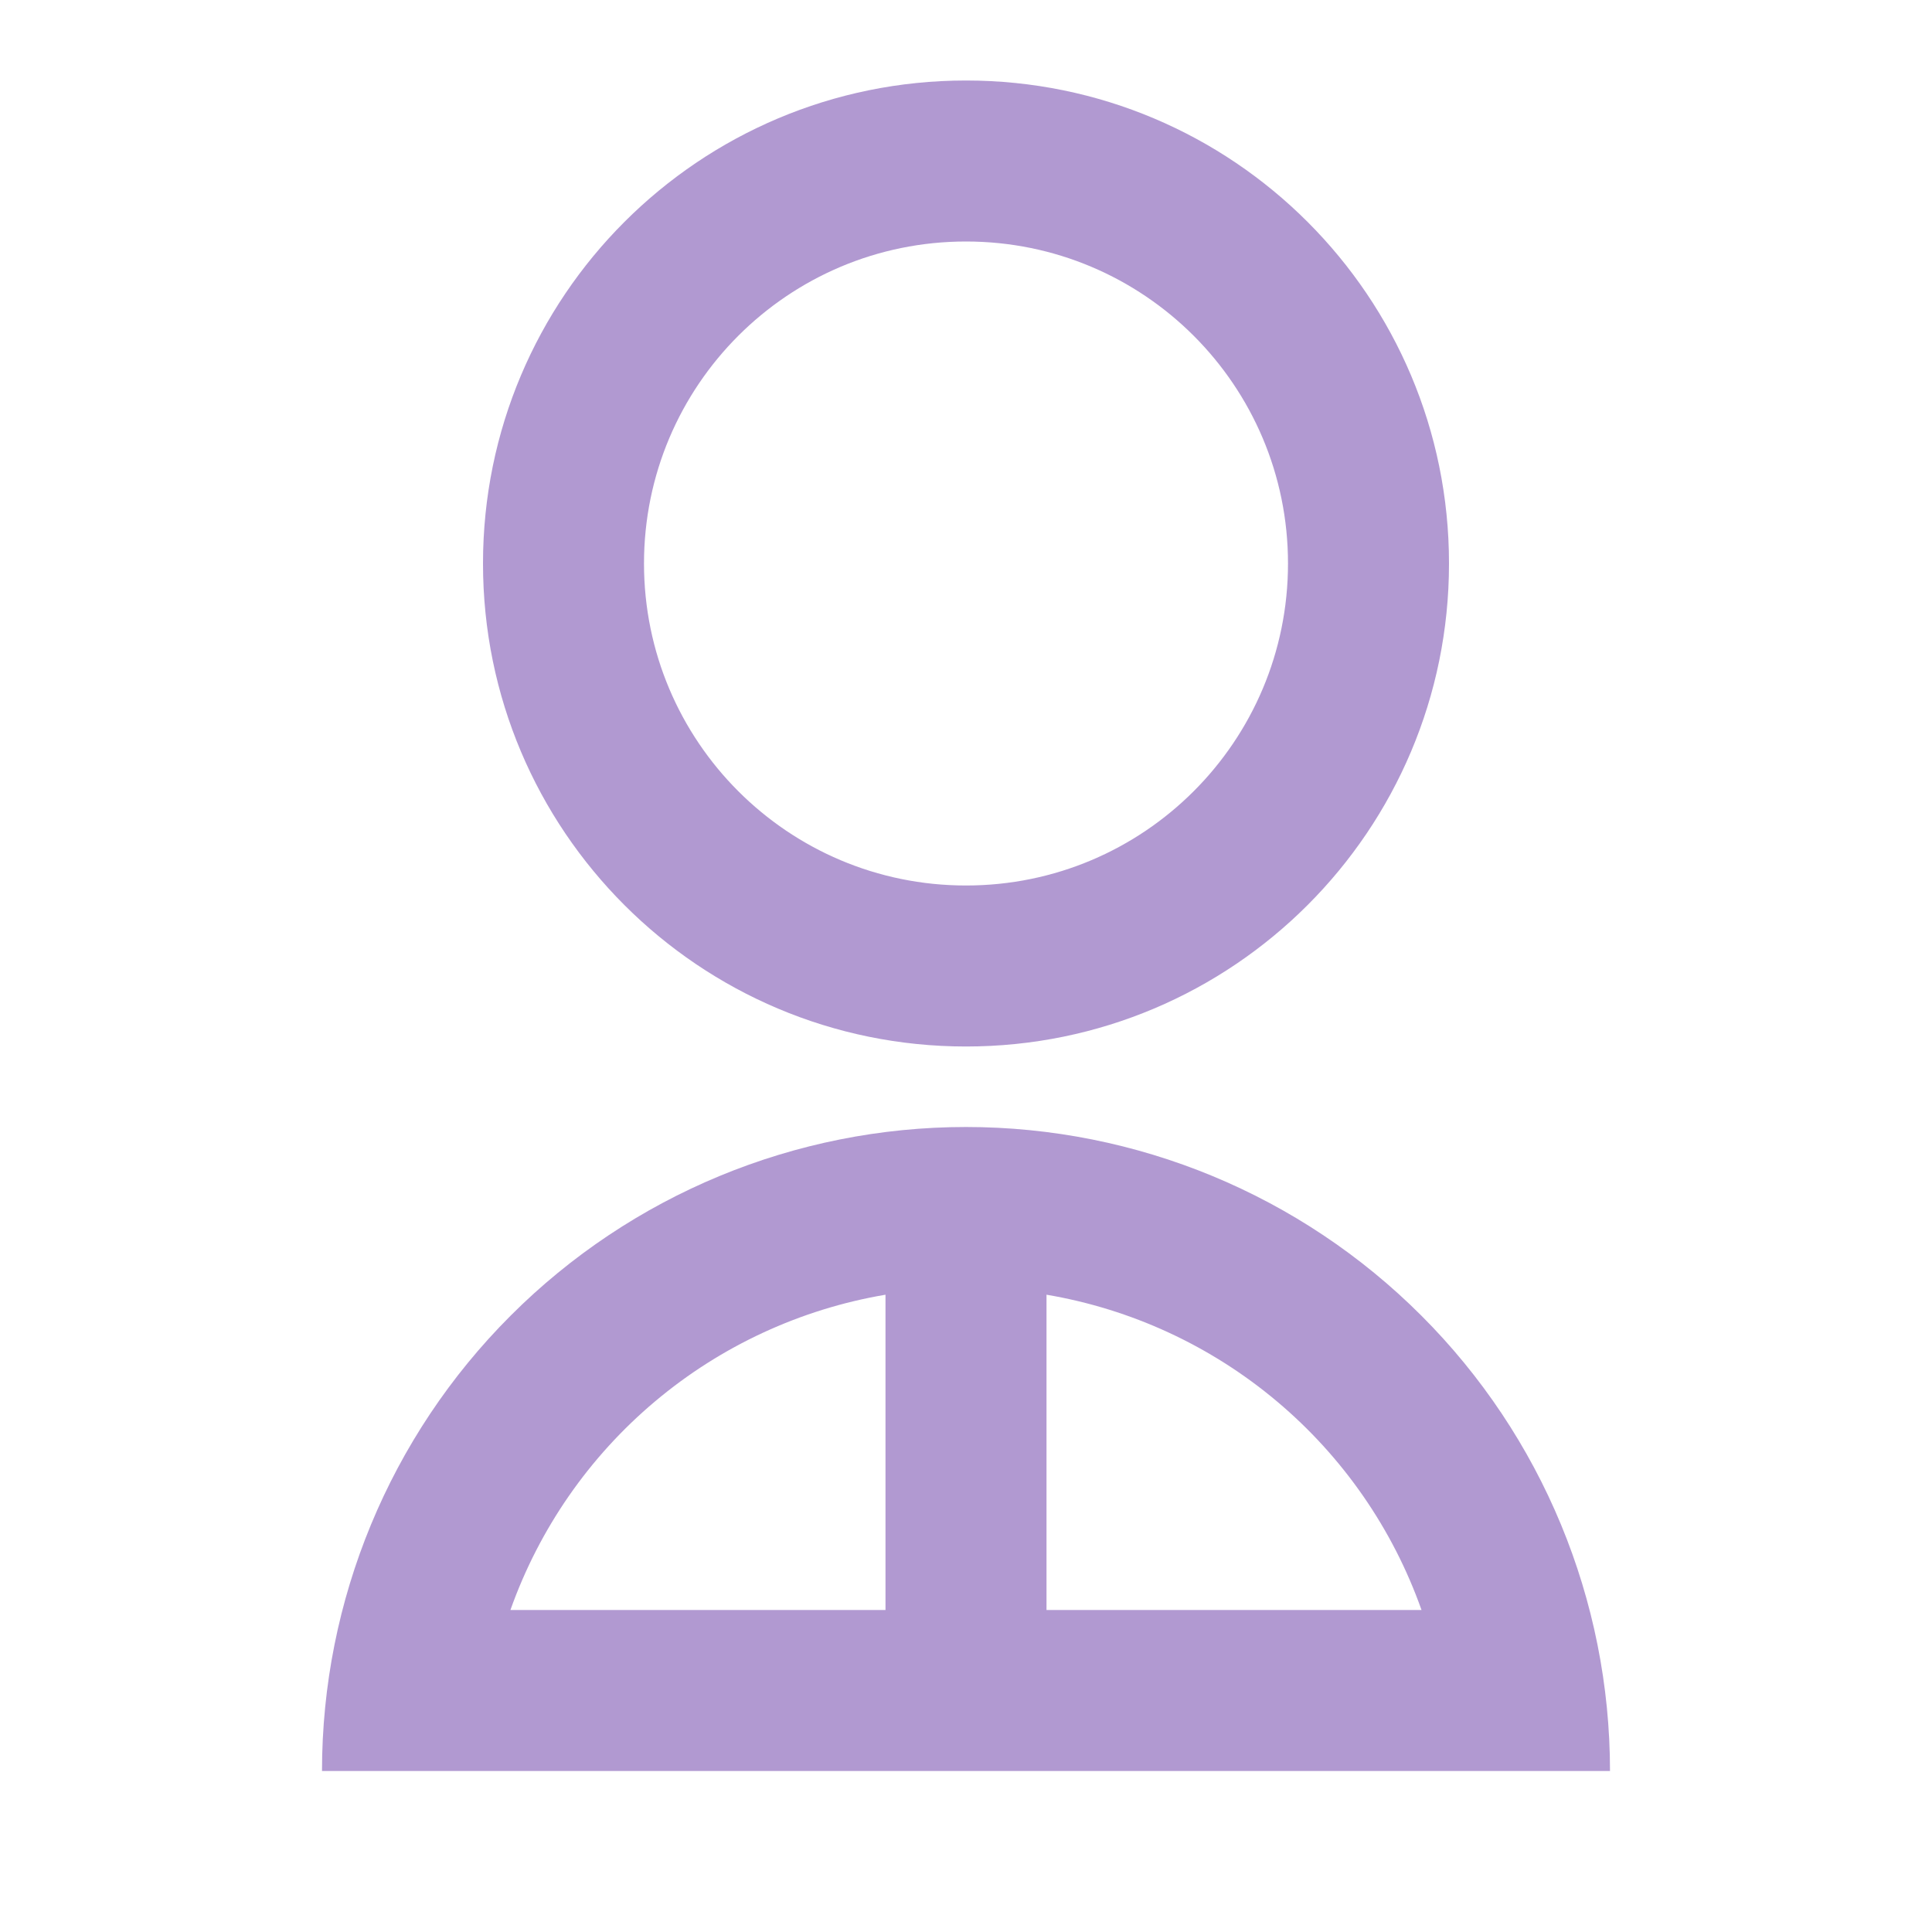 <svg width="36" height="36" viewBox="0 0 36 36" fill="none" xmlns="http://www.w3.org/2000/svg">
<g clip-path="url(#clip0_85_693)">
<path d="M6 33C6 29.817 7.264 26.765 9.515 24.515C11.765 22.264 14.817 21 18 21C21.183 21 24.235 22.264 26.485 24.515C28.736 26.765 30 29.817 30 33H6ZM19.5 24.125V30H26.488C25.952 28.487 25.022 27.145 23.793 26.112C22.565 25.079 21.082 24.393 19.5 24.125ZM16.5 30V24.125C14.918 24.393 13.435 25.079 12.207 26.112C10.978 27.145 10.048 28.487 9.511 30H16.5ZM18 19.5C13.027 19.5 9 15.473 9 10.5C9 5.527 13.027 1.5 18 1.5C22.973 1.5 27 5.527 27 10.5C27 15.473 22.973 19.5 18 19.5ZM18 16.5C21.315 16.5 24 13.815 24 10.5C24 7.185 21.315 4.5 18 4.5C14.685 4.5 12 7.185 12 10.5C12 13.815 14.685 16.5 18 16.5Z" fill="#6435A5" fill-opacity="0.5"/>
</g>
<defs>
<clipPath id="clip0_85_693">
<rect width="36" height="36" fill="white"/>
</clipPath>
</defs>
</svg>
